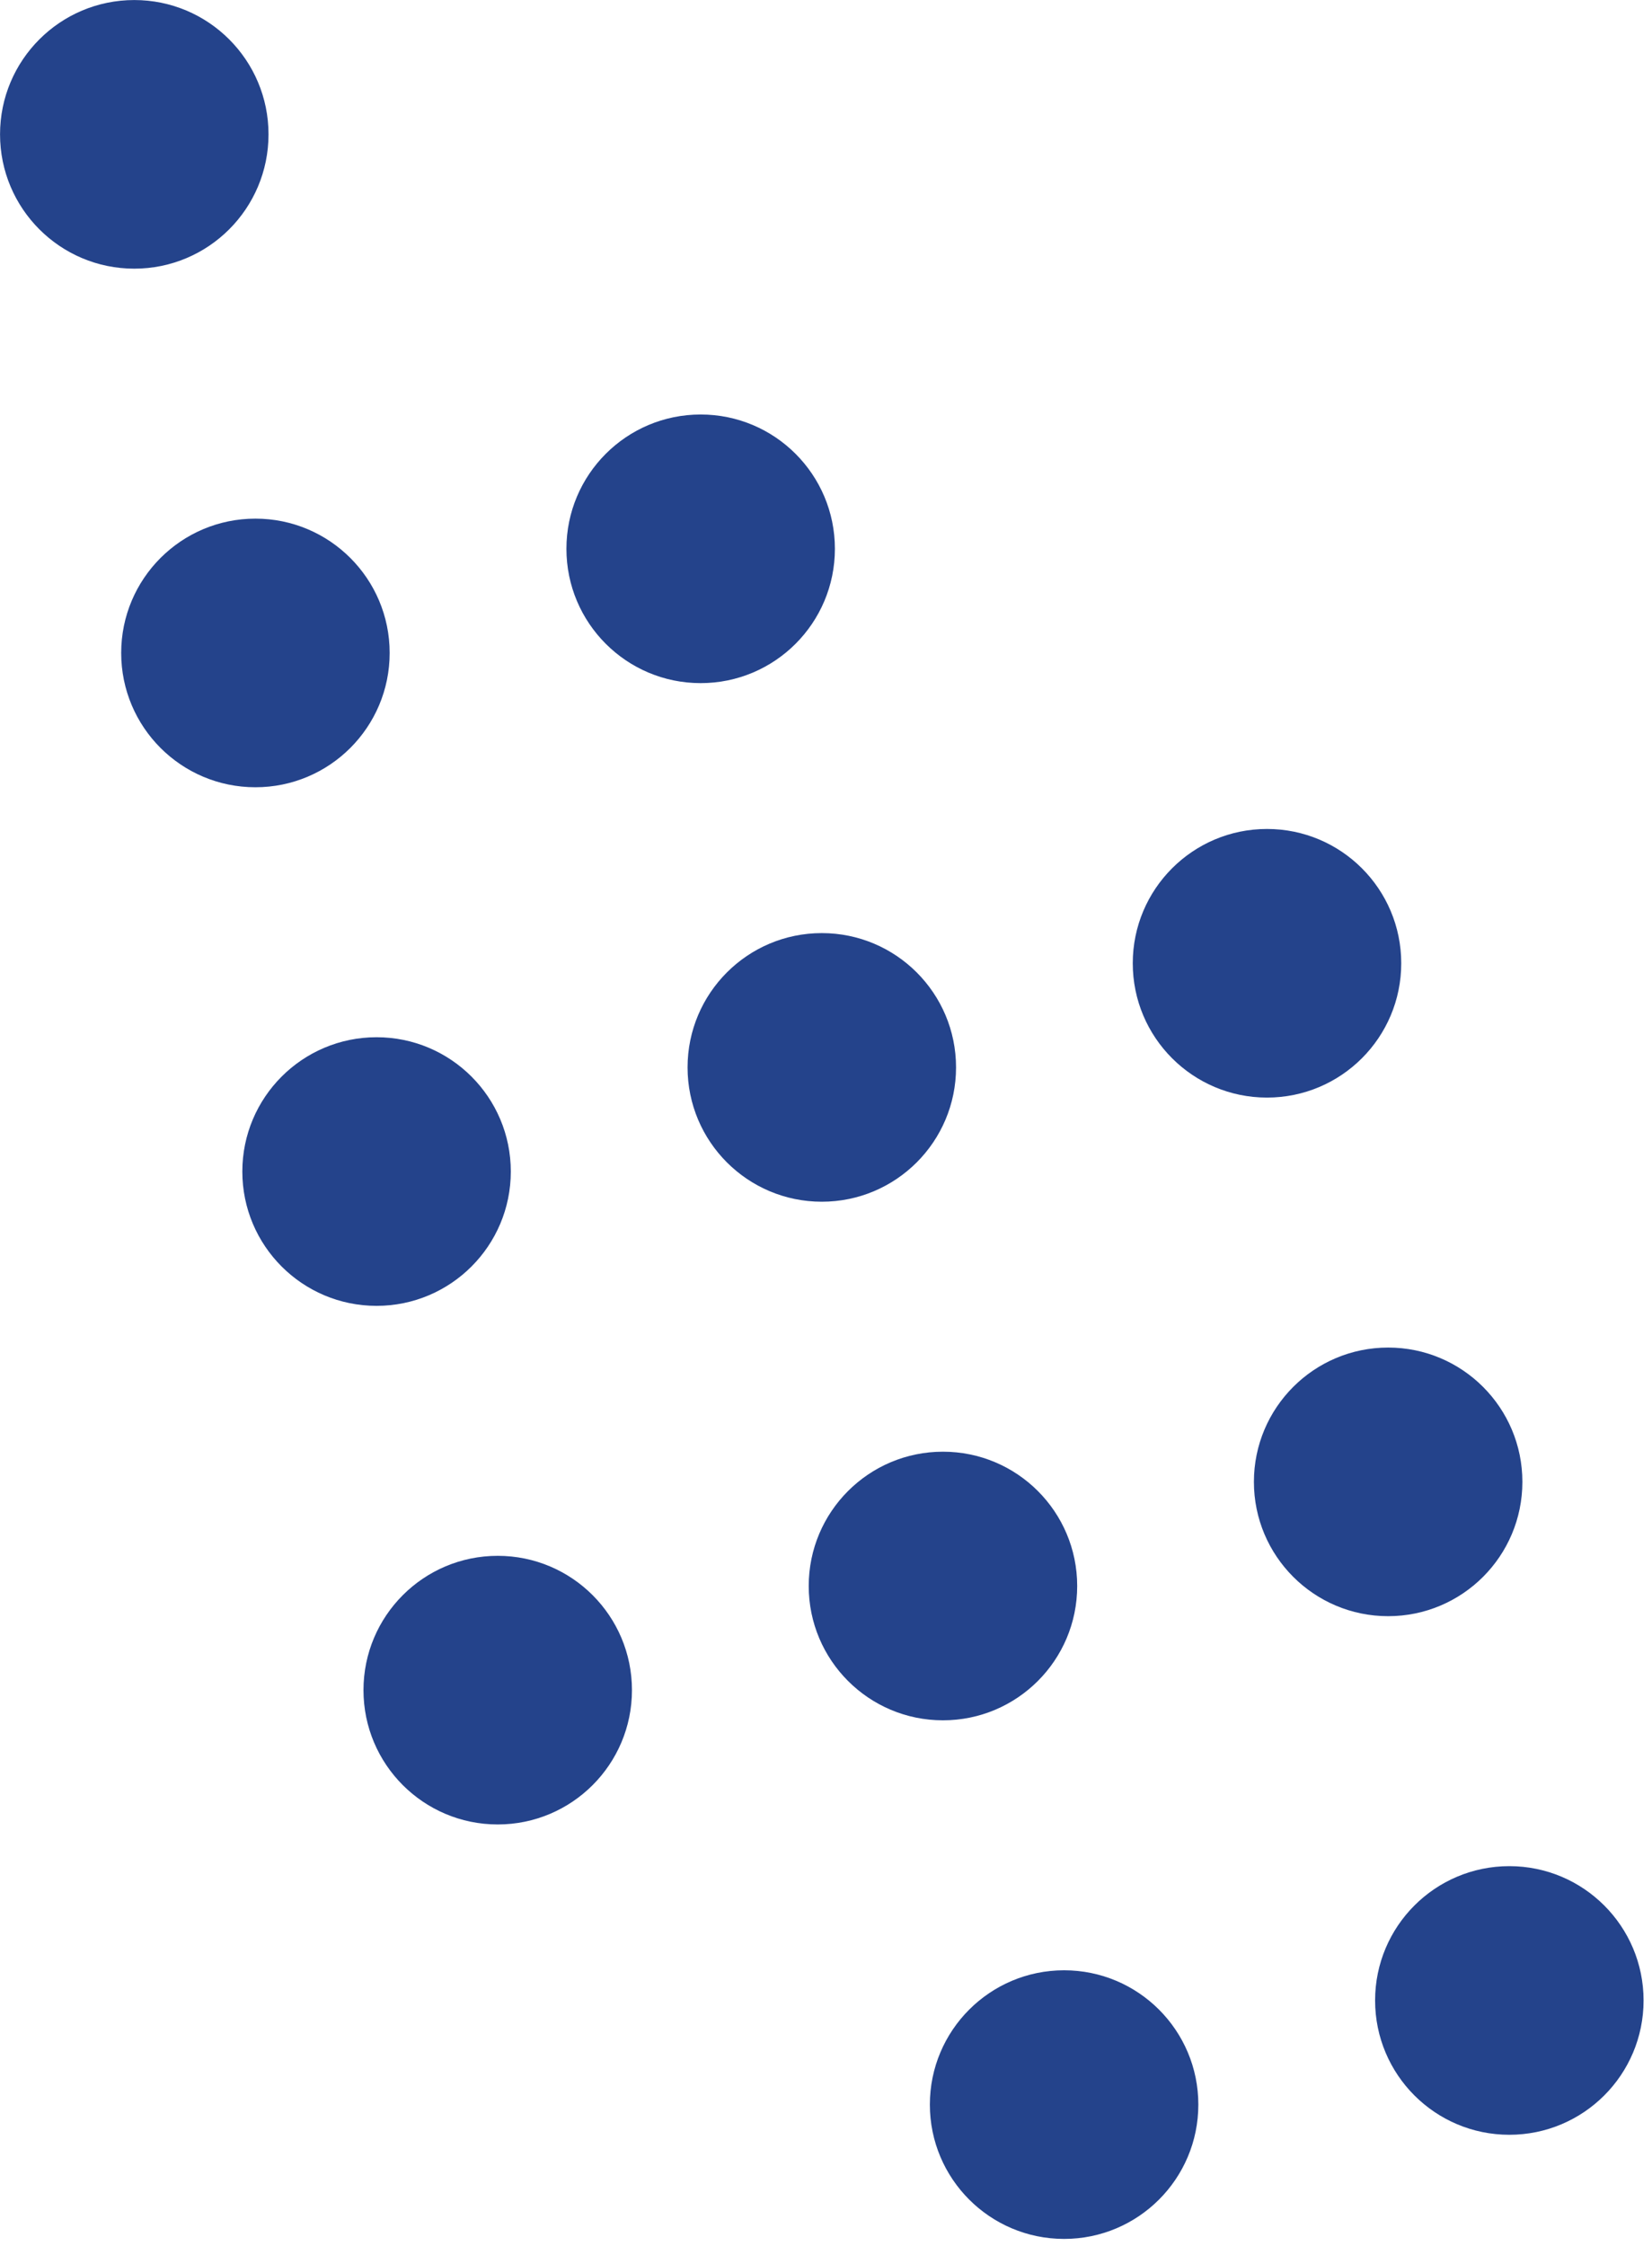 <?xml version="1.0" encoding="utf-8"?>
<!-- Generator: Adobe Illustrator 17.0.0, SVG Export Plug-In . SVG Version: 6.00 Build 0)  -->
<!DOCTYPE svg PUBLIC "-//W3C//DTD SVG 1.1//EN" "http://www.w3.org/Graphics/SVG/1.1/DTD/svg11.dtd">
<svg version="1.1" id="Layer_1" xmlns="http://www.w3.org/2000/svg" xmlns:xlink="http://www.w3.org/1999/xlink" x="0px" y="0px"
	 width="39px" height="53px" viewBox="0 0 39 53" enable-background="new 0 0 39 53" xml:space="preserve">
<g>
	<circle fill="#24438B" cx="29.911" cy="22.728" r="3.169"/>
	<circle fill="#24438B" cx="32.771" cy="34.964" r="3.169"/>
	<circle fill="#24438B" cx="35.632" cy="47.2" r="3.169"/>
	<circle fill="#24438B" cx="16.541" cy="12.949" r="3.169"/>
	<circle fill="#24438B" cx="19.401" cy="25.185" r="3.169"/>
	<circle fill="#24438B" cx="22.261" cy="37.421" r="3.169"/>
	<circle fill="#24438B" cx="25.121" cy="49.657" r="3.169"/>
	<circle fill="#24438B" cx="3.17" cy="3.17" r="3.169"/>
	<circle fill="#24438B" cx="6.03" cy="15.406" r="3.169"/>
	<circle fill="#24438B" cx="8.89" cy="27.642" r="3.169"/>
	<circle fill="#24438B" cx="11.75" cy="39.878" r="3.169"/>
</g>
</svg>
